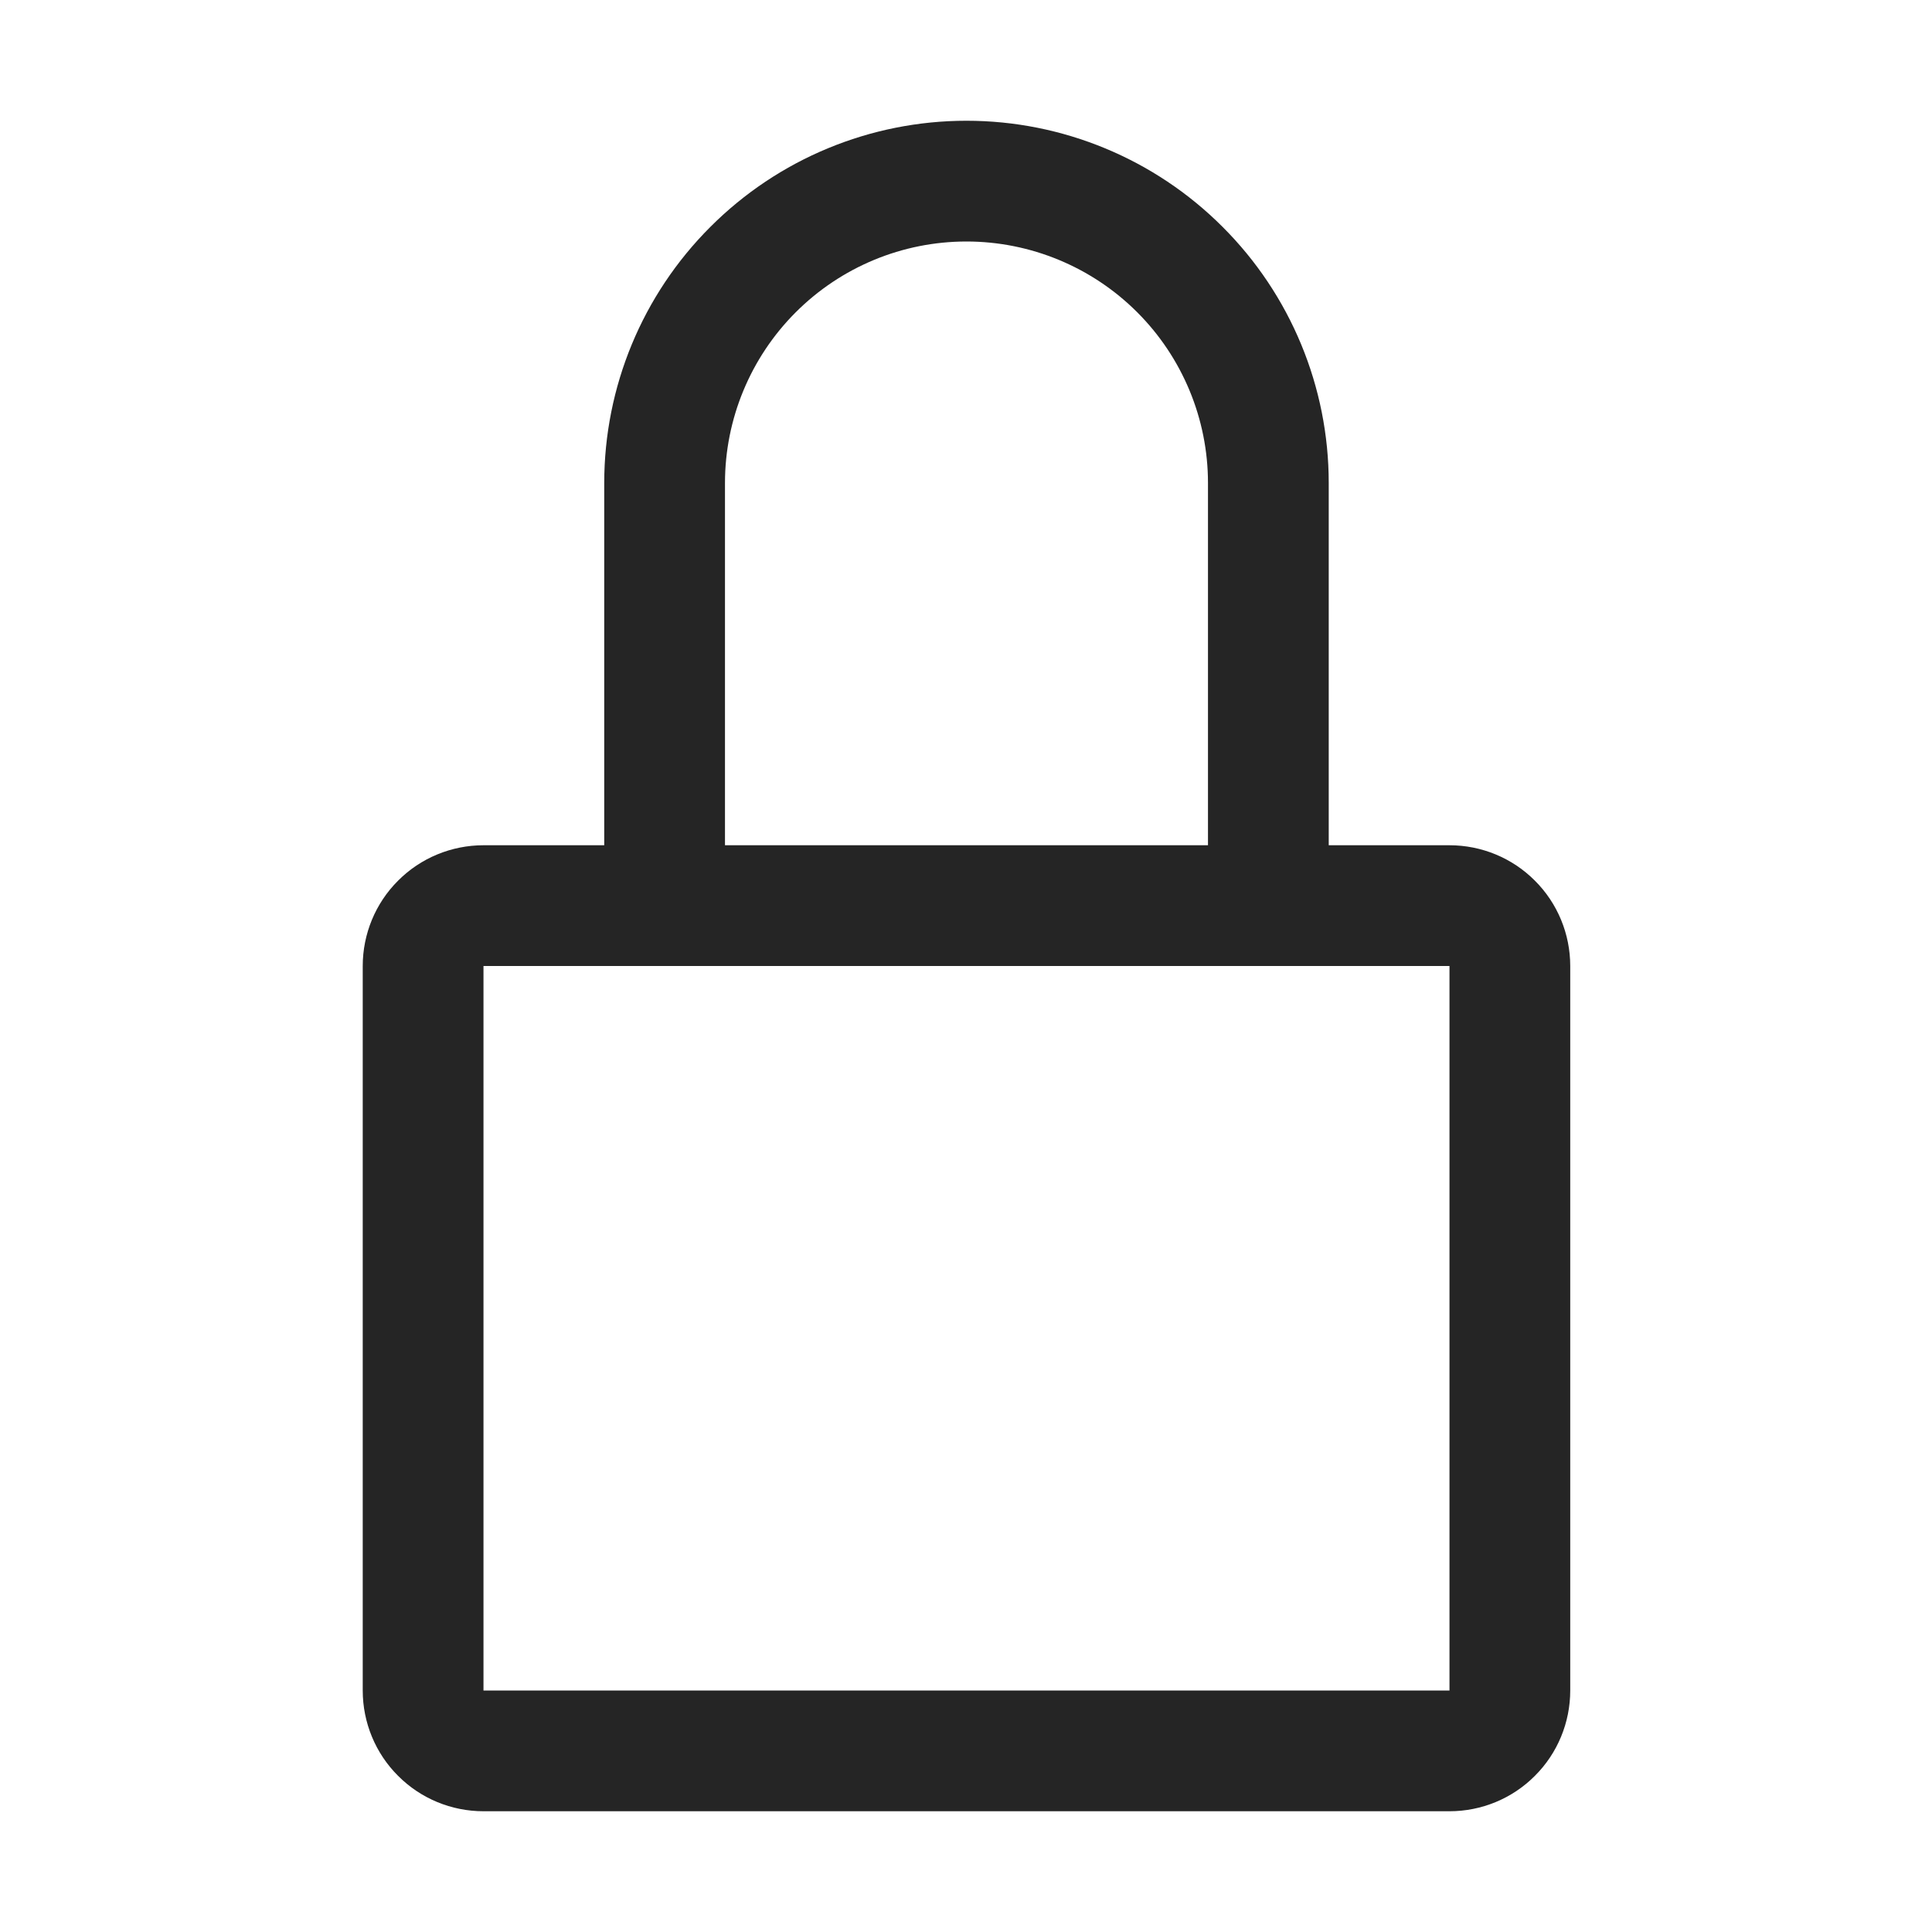 <svg width="16" height="16" viewBox="0 0 16 16" fill="none" xmlns="http://www.w3.org/2000/svg">
<path d="M12.004 7H11.004V4C11.004 3.204 10.688 2.441 10.125 1.879C9.563 1.316 8.8 1 8.004 1C7.208 1 6.445 1.316 5.883 1.879C5.32 2.441 5.004 3.204 5.004 4V7H4.004C3.739 7 3.484 7.105 3.297 7.293C3.109 7.48 3.004 7.735 3.004 8V14C3.004 14.265 3.109 14.52 3.297 14.707C3.484 14.895 3.739 15 4.004 15H12.004C12.269 15 12.524 14.895 12.711 14.707C12.899 14.52 13.004 14.265 13.004 14V8C13.004 7.735 12.899 7.48 12.711 7.293C12.524 7.105 12.269 7 12.004 7ZM6.004 4C6.004 3.47 6.215 2.961 6.59 2.586C6.965 2.211 7.473 2 8.004 2C8.534 2 9.043 2.211 9.418 2.586C9.793 2.961 10.004 3.47 10.004 4V7H6.004V4ZM12.004 14H4.004V8H12.004V14Z" fill="#252525"/>
</svg>
